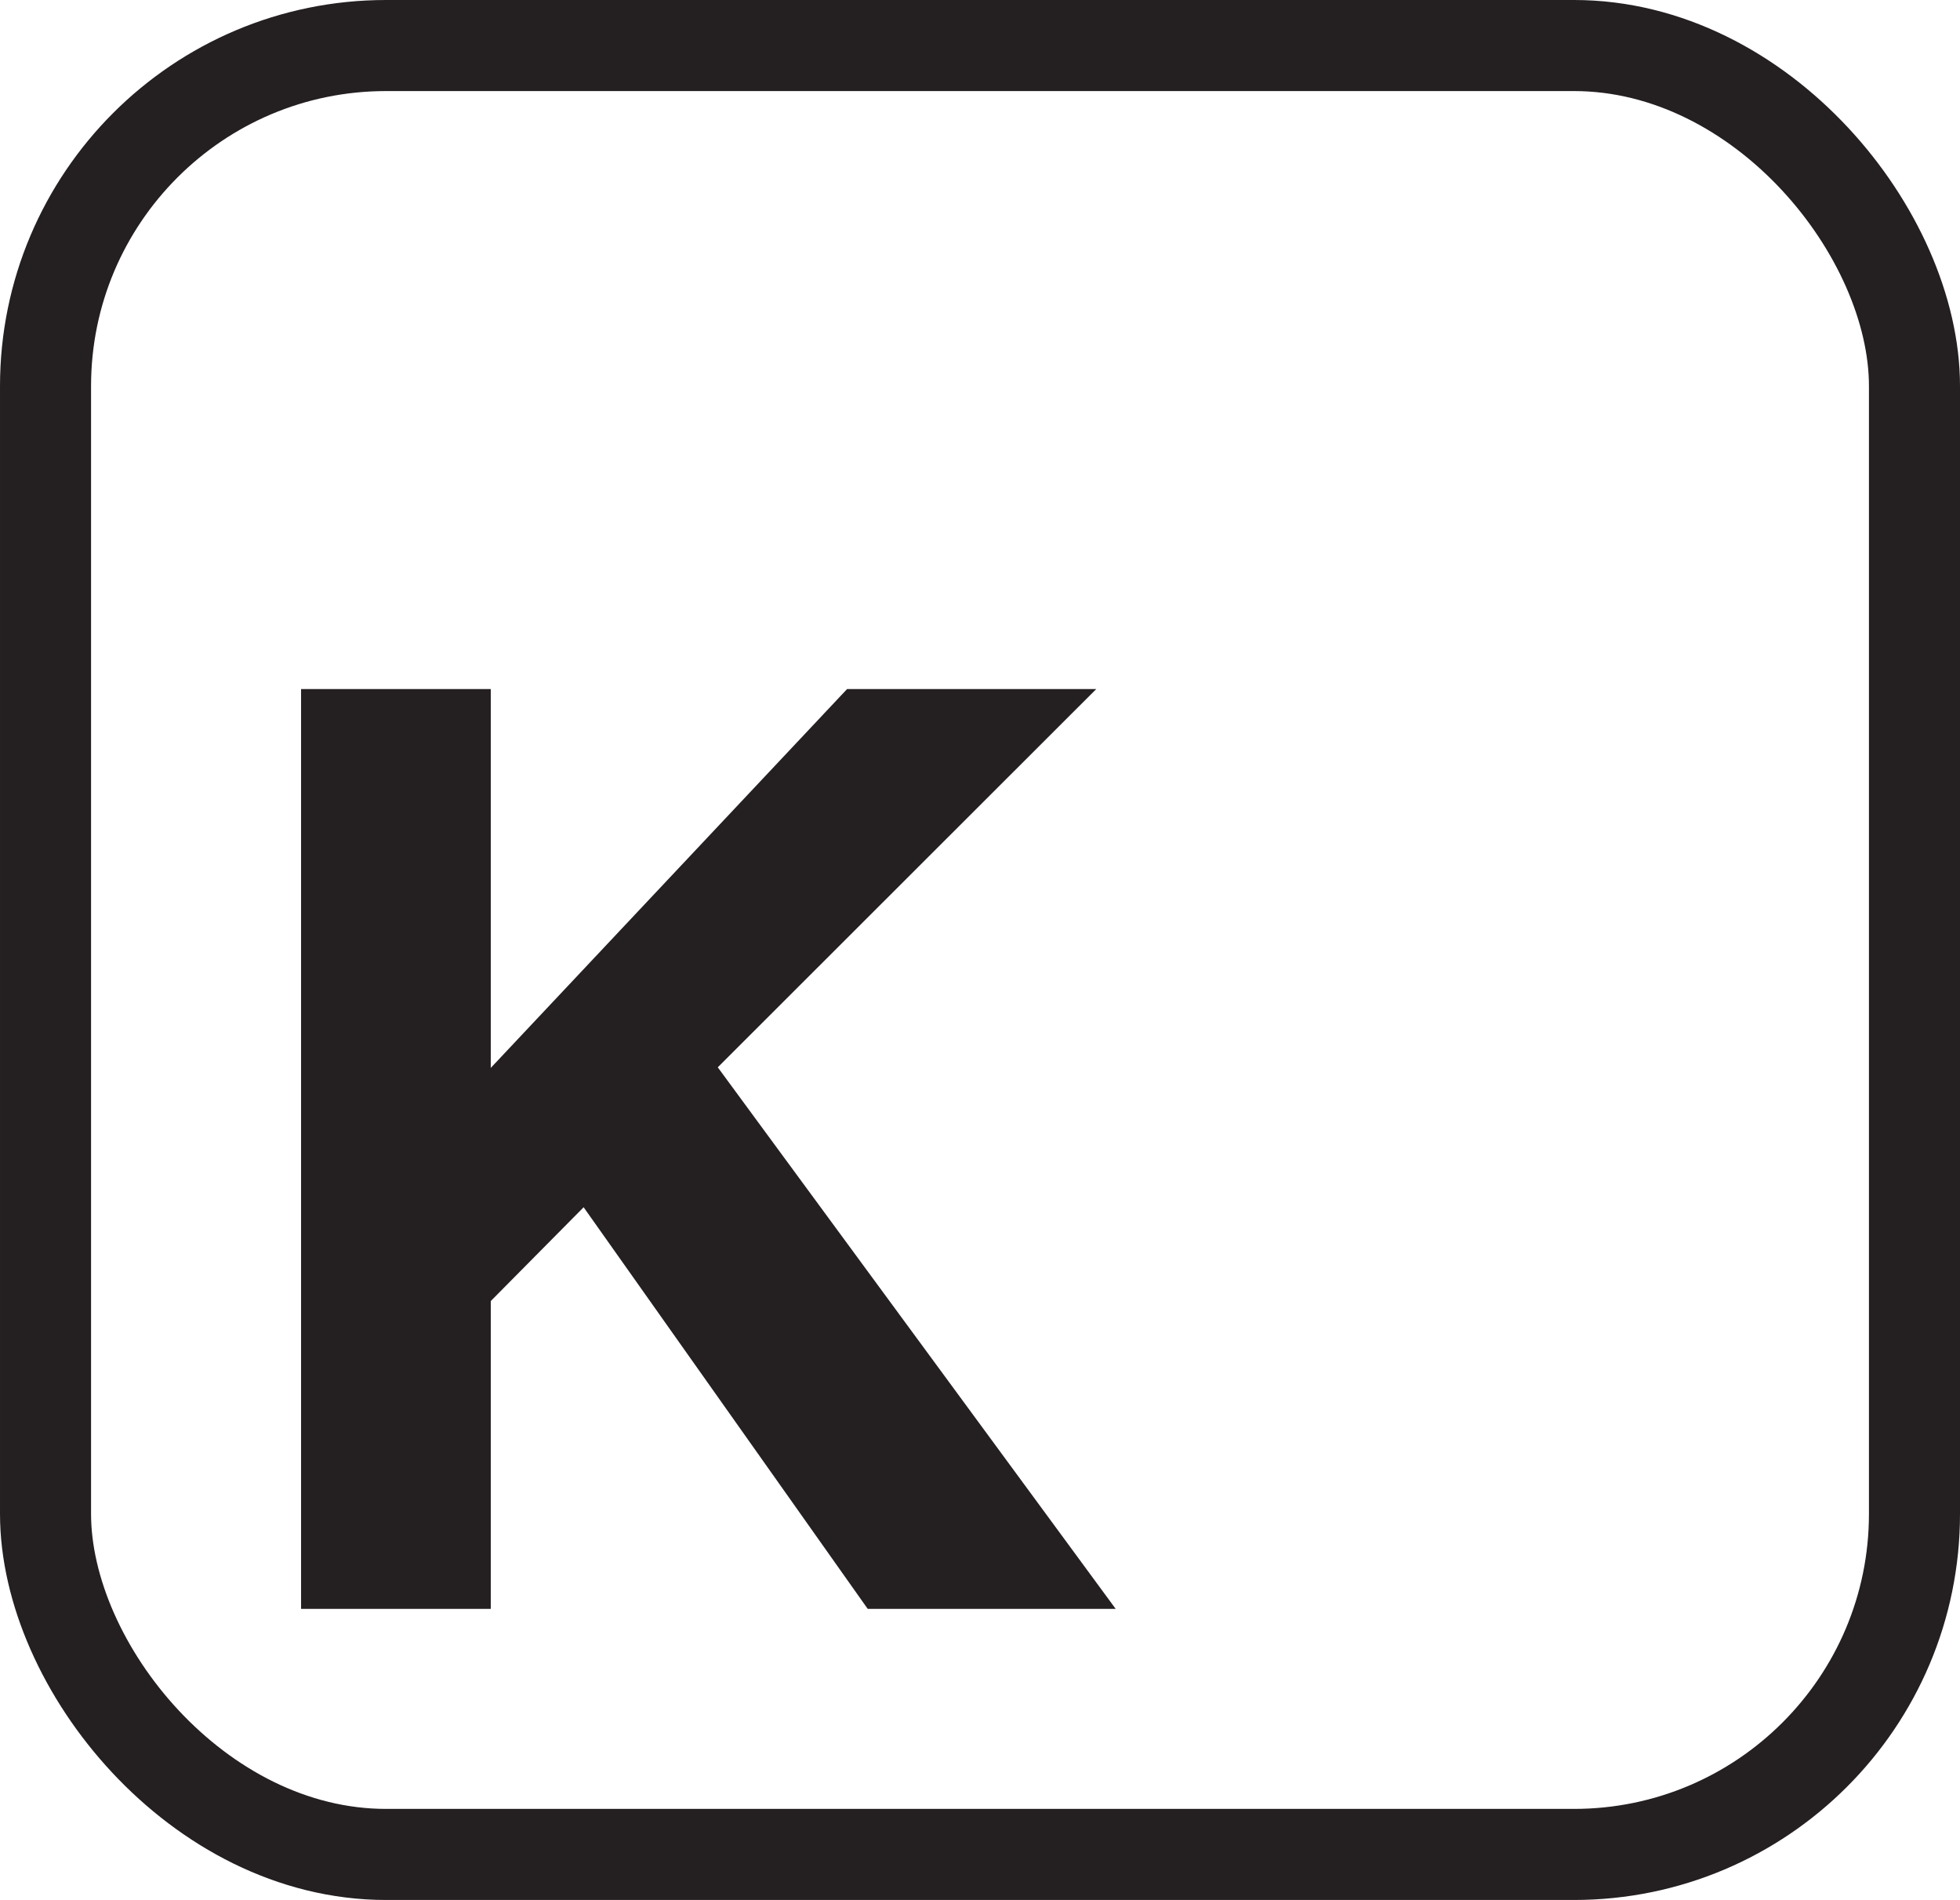 <svg xmlns="http://www.w3.org/2000/svg" viewBox="0 0 64.58 62.59"><defs><style>.cls-1{fill:none;stroke:#241f20;stroke-miterlimit:10;stroke-width:3px;}.cls-2{fill:#241f20;}</style></defs><g id="Layer_2" data-name="Layer 2"><g id="Layer_1-2" data-name="Layer 1"><rect class="cls-1" x="1.5" y="1.5" width="61.58" height="59.59" rx="11.22"/><path class="cls-2" d="M9.92,22.7h6.25V35.18L27.91,22.7h8.21L23.65,35.16,36.76,53H28.59L19.23,39.77l-3.06,3.09V53H9.92Z"/></g></g></svg>